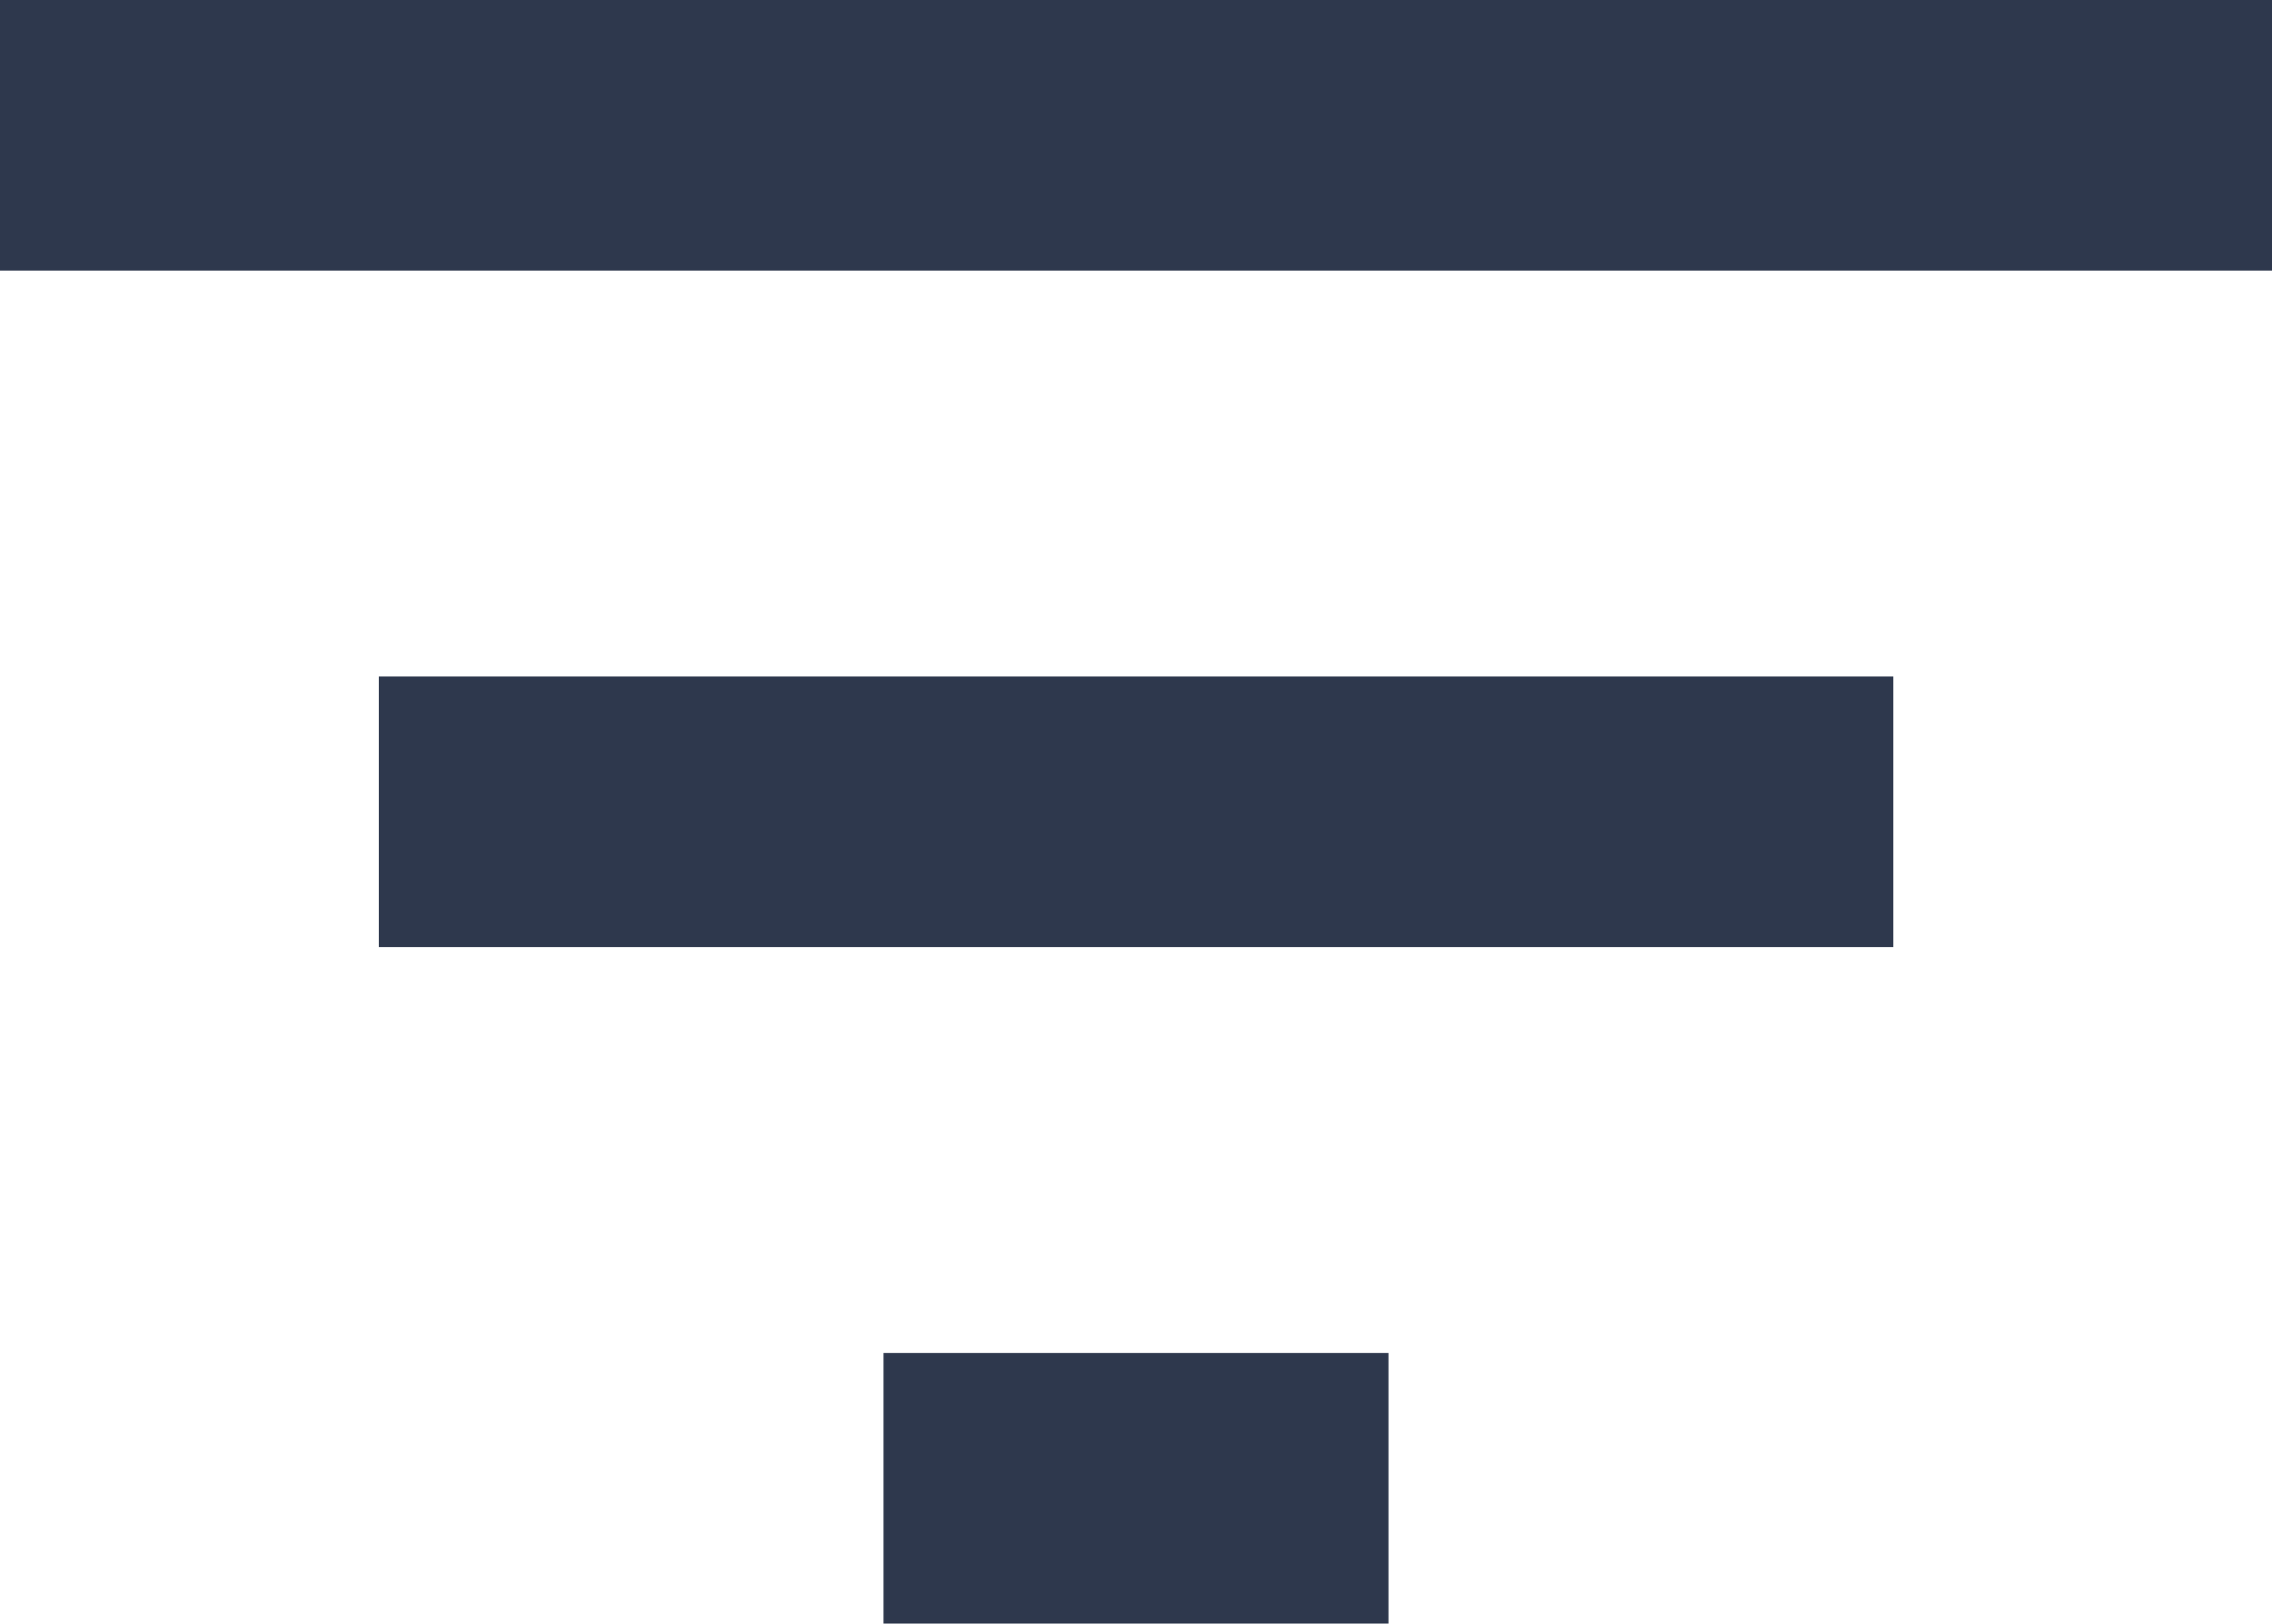 <svg xmlns="http://www.w3.org/2000/svg" width="16.792" height="12" viewBox="0 0 16.792 12">
  <path id="Path_23285" data-name="Path 23285" d="M9.53,18h3.732V16H9.53ZM3,6V8H19.792V6Zm2.8,7H16.993V11H5.8Z" transform="translate(-3 -6)" fill="#2e384d"/>
</svg>
